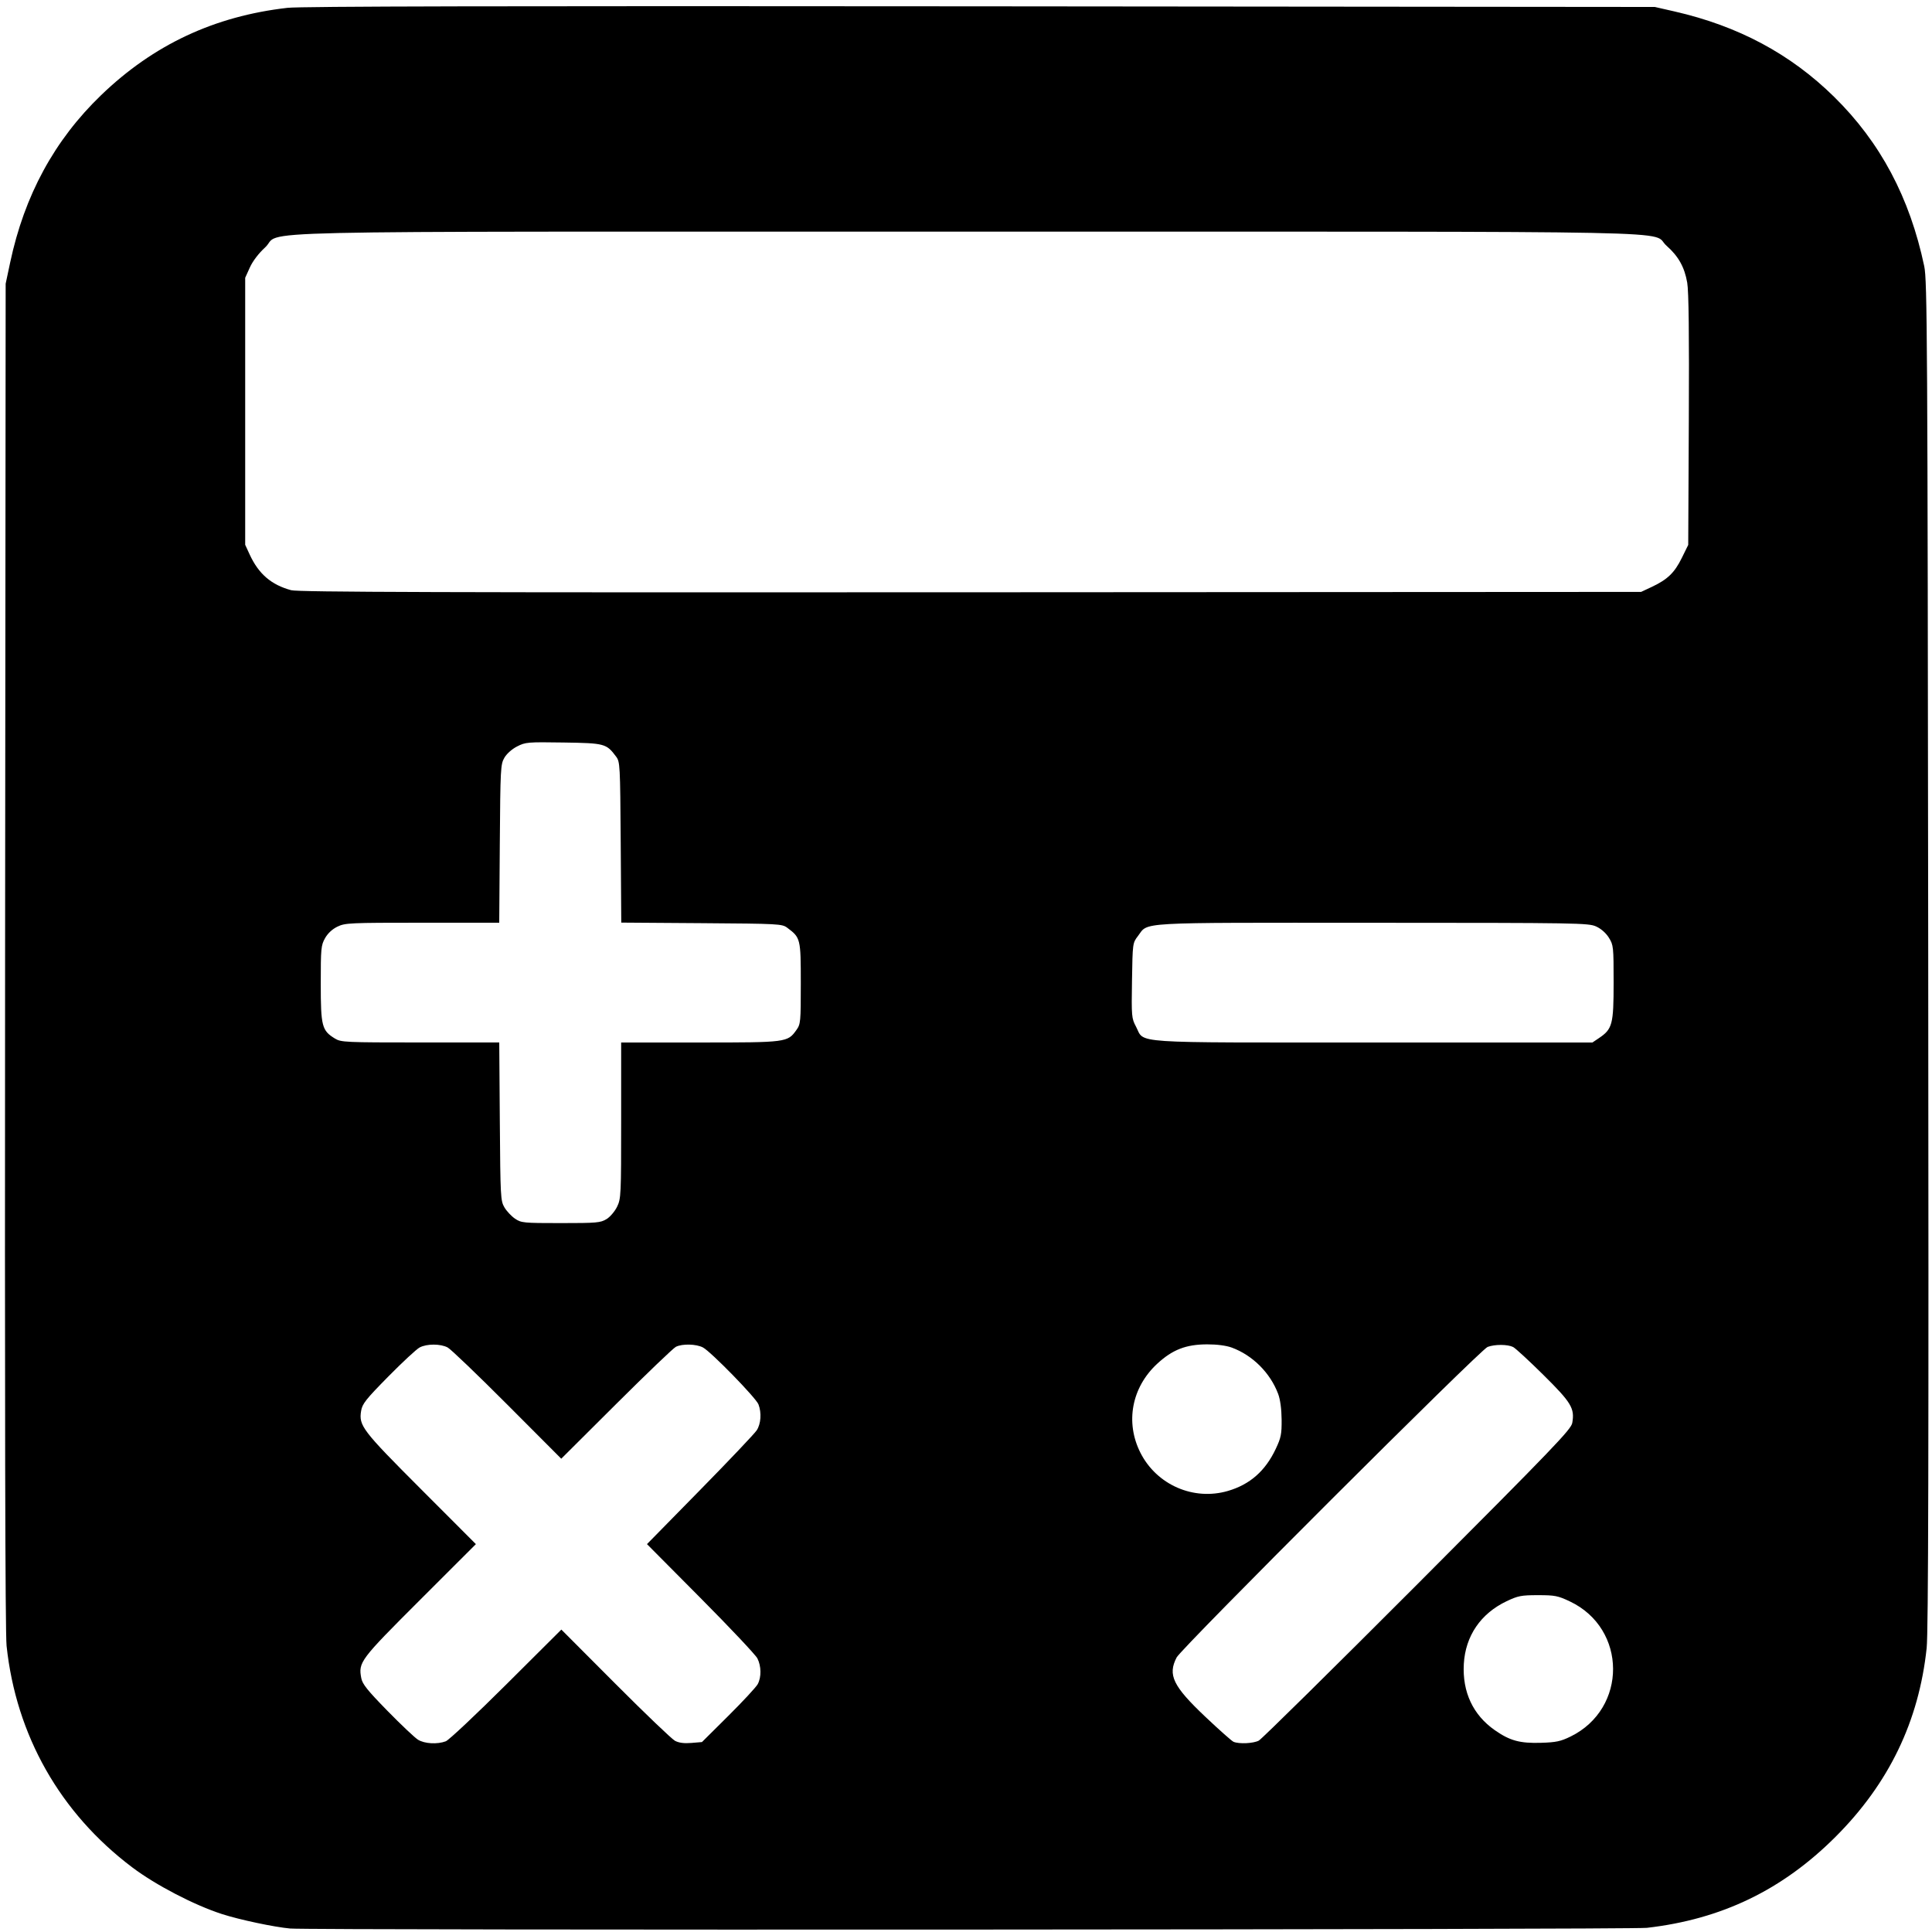 <?xml version="1.0" encoding="UTF-8" standalone="no"?>
<svg
   xmlns:dc="http://purl.org/dc/elements/1.1/"
   xmlns:cc="http://creativecommons.org/ns#"
   xmlns:rdf="http://www.w3.org/1999/02/22-rdf-syntax-ns#"
   xmlns:svg="http://www.w3.org/2000/svg"
   xmlns="http://www.w3.org/2000/svg"
   xmlns:sodipodi="http://sodipodi.sourceforge.net/DTD/sodipodi-0.dtd"
   xmlns:inkscape="http://www.inkscape.org/namespaces/inkscape"
   width="512"
   height="512"
   viewBox="0 0 135.467 135.467"
   version="1.1"
   id="svg8"
   inkscape:version="1.0.2 (e86c8708, 2021-01-15)"
   sodipodi:docname="calculator.svg">
  <defs
     id="defs2" />
  <sodipodi:namedview
     id="base"
     pagecolor="#ffffff"
     bordercolor="#666666"
     borderopacity="1.0"
     inkscape:pageopacity="0.0"
     inkscape:pageshadow="2"
     inkscape:zoom="0.98994949"
     inkscape:cx="163.39591"
     inkscape:cy="235.55542"
     inkscape:document-units="px"
     inkscape:current-layer="layer1"
     inkscape:document-rotation="0"
     showgrid="false"
     units="px"
     width="512px"
     inkscape:window-width="1252"
     inkscape:window-height="975"
     inkscape:window-x="1283"
     inkscape:window-y="24"
     inkscape:window-maximized="0" />
  <g
     inkscape:label="Layer 1"
     inkscape:groupmode="layer"
     id="layer1">
    <path
       style="fill:#000000;stroke-width:0.138"
       d="m 20.358,135.224 c -1.121,-0.1 -3.55,-0.614 -4.785,-1.012 -1.948,-0.628 -4.647,-2.031 -6.297,-3.275 C 4.216,127.126 1.128,121.682 0.461,115.399 0.364,114.486 0.331,98.862 0.357,66.971 L 0.397,19.892 0.713,18.405 C 1.716,13.69 3.816,9.826 7.093,6.669 10.762,3.134 15.029,1.135 20.158,0.549 21.074,0.444 35.482,0.413 68.746,0.444 l 47.287,0.044 1.377,0.314 c 4.473,1.021 8.135,2.98 11.194,5.988 3.241,3.186 5.305,7.064 6.318,11.873 0.212,1.004 0.234,4.844 0.28,48.239 0.038,35.136 0.01,47.531 -0.109,48.651 -0.547,5.143 -2.648,9.499 -6.386,13.236 -3.729,3.729 -7.99,5.786 -13.231,6.386 -1.142,0.131 -93.669,0.178 -95.119,0.048 z m 10.9,-13.129 c 0.213,-0.081 2.123,-1.876 4.245,-3.99 l 3.858,-3.843 3.783,3.793 c 2.08,2.086 3.963,3.888 4.184,4.005 0.274,0.145 0.637,0.193 1.146,0.151 l 0.745,-0.062 1.858,-1.846 c 1.022,-1.015 1.946,-2.014 2.055,-2.218 0.26,-0.491 0.25,-1.258 -0.025,-1.803 -0.122,-0.242 -1.914,-2.144 -3.982,-4.226 l -3.76,-3.786 3.716,-3.786 c 2.044,-2.082 3.836,-3.971 3.982,-4.199 0.293,-0.457 0.344,-1.222 0.12,-1.811 -0.175,-0.46 -3.336,-3.7 -3.896,-3.994 -0.472,-0.247 -1.453,-0.27 -1.9,-0.043 -0.177,0.09 -2.057,1.892 -4.178,4.004 L 39.354,102.281 35.569,98.486 c -2.082,-2.087 -3.962,-3.889 -4.179,-4.004 -0.504,-0.267 -1.459,-0.268 -1.965,-0.002 -0.217,0.114 -1.208,1.033 -2.202,2.042 -1.575,1.599 -1.82,1.909 -1.902,2.403 -0.172,1.04 0.074,1.361 4.197,5.49 l 3.85,3.855 -3.926,3.922 c -4.205,4.201 -4.321,4.355 -4.111,5.473 0.078,0.416 0.427,0.853 1.83,2.288 0.954,0.975 1.92,1.889 2.147,2.03 0.46,0.286 1.358,0.336 1.952,0.111 z m 57.009,-0.05 c 0.204,-0.109 5.212,-5.049 11.129,-10.978 9.553,-9.574 10.767,-10.839 10.847,-11.295 0.179,-1.025 -0.059,-1.42 -2.018,-3.36 -1.005,-0.995 -1.963,-1.878 -2.128,-1.962 -0.38,-0.193 -1.285,-0.197 -1.79,-0.007 -0.512,0.192 -21.458,21.107 -21.804,21.772 -0.638,1.228 -0.259,2.011 2.022,4.17 0.96,0.909 1.845,1.694 1.966,1.745 0.391,0.166 1.394,0.118 1.776,-0.084 z m 21.853,-0.281 c 4,-1.957 3.974,-7.573 -0.044,-9.476 -0.838,-0.397 -1.049,-0.439 -2.234,-0.439 -1.176,0 -1.398,0.043 -2.203,0.425 -1.819,0.864 -2.891,2.439 -3,4.406 -0.108,1.96 0.646,3.569 2.172,4.635 1.059,0.74 1.76,0.931 3.244,0.886 1.05,-0.032 1.376,-0.101 2.063,-0.437 z M 86.101,104.54 c 1.541,-0.451 2.619,-1.398 3.348,-2.941 0.376,-0.797 0.424,-1.037 0.415,-2.071 -0.007,-0.736 -0.097,-1.4 -0.243,-1.79 -0.553,-1.476 -1.79,-2.711 -3.253,-3.249 -0.386,-0.142 -1.035,-0.227 -1.721,-0.226 -1.488,0.002 -2.438,0.371 -3.51,1.363 -1.789,1.657 -2.25,4.111 -1.172,6.24 1.141,2.252 3.726,3.379 6.136,2.674 z M 42.53,85.481 c 0.25,-0.154 0.582,-0.546 0.739,-0.869 0.274,-0.565 0.285,-0.808 0.285,-6.052 v -5.463 h 5.52 c 6.101,0 6.147,-0.006 6.769,-0.877 0.294,-0.412 0.307,-0.553 0.307,-3.277 0,-3.13 -0.016,-3.194 -0.948,-3.89 -0.367,-0.274 -0.57,-0.285 -6.01,-0.323 l -5.63,-0.039 -0.039,-5.63 c -0.038,-5.44 -0.048,-5.643 -0.323,-6.01 -0.683,-0.914 -0.793,-0.944 -3.684,-0.988 -2.522,-0.038 -2.668,-0.026 -3.257,0.275 -0.364,0.186 -0.73,0.512 -0.895,0.797 -0.265,0.458 -0.28,0.751 -0.319,6.023 l -0.04,5.541 h -5.388 c -5.107,0 -5.418,0.014 -5.957,0.275 -0.362,0.175 -0.678,0.469 -0.869,0.81 -0.28,0.499 -0.301,0.715 -0.3,3.201 5.45e-4,2.977 0.079,3.277 0.996,3.836 0.428,0.261 0.703,0.274 5.984,0.274 l 5.535,3.91e-4 0.04,5.541 c 0.039,5.303 0.052,5.561 0.323,6.022 0.156,0.265 0.49,0.621 0.743,0.792 0.439,0.296 0.585,0.31 3.211,0.31 2.528,0 2.788,-0.023 3.205,-0.281 z M 112.117,72.787 c 0.94,-0.633 1.026,-0.96 1.026,-3.888 0,-2.523 -0.012,-2.634 -0.331,-3.148 -0.204,-0.328 -0.547,-0.631 -0.895,-0.789 -0.539,-0.245 -1.241,-0.256 -15.686,-0.259 -16.832,-0.004 -15.679,-0.069 -16.445,0.934 -0.369,0.483 -0.371,0.501 -0.413,3.112 -0.04,2.526 -0.03,2.65 0.279,3.232 0.641,1.21 -0.758,1.116 16.639,1.116 h 15.366 z m 3.71,-31.639 c 1.097,-0.517 1.585,-0.988 2.095,-2.023 l 0.452,-0.918 0.042,-8.745 c 0.029,-6 -0.006,-9.025 -0.112,-9.639 -0.187,-1.09 -0.618,-1.859 -1.45,-2.592 -1.232,-1.085 3.587,-0.988 -49.071,-0.988 -53.109,0 -47.853,-0.119 -49.201,1.113 -0.449,0.41 -0.861,0.953 -1.062,1.396 l -0.328,0.725 v 9.361 9.361 l 0.314,0.681 c 0.629,1.365 1.515,2.126 2.911,2.504 0.495,0.134 10.68,0.165 47.641,0.145 l 47.012,-0.026 z"
       id="path844" />
  </g>
</svg>
